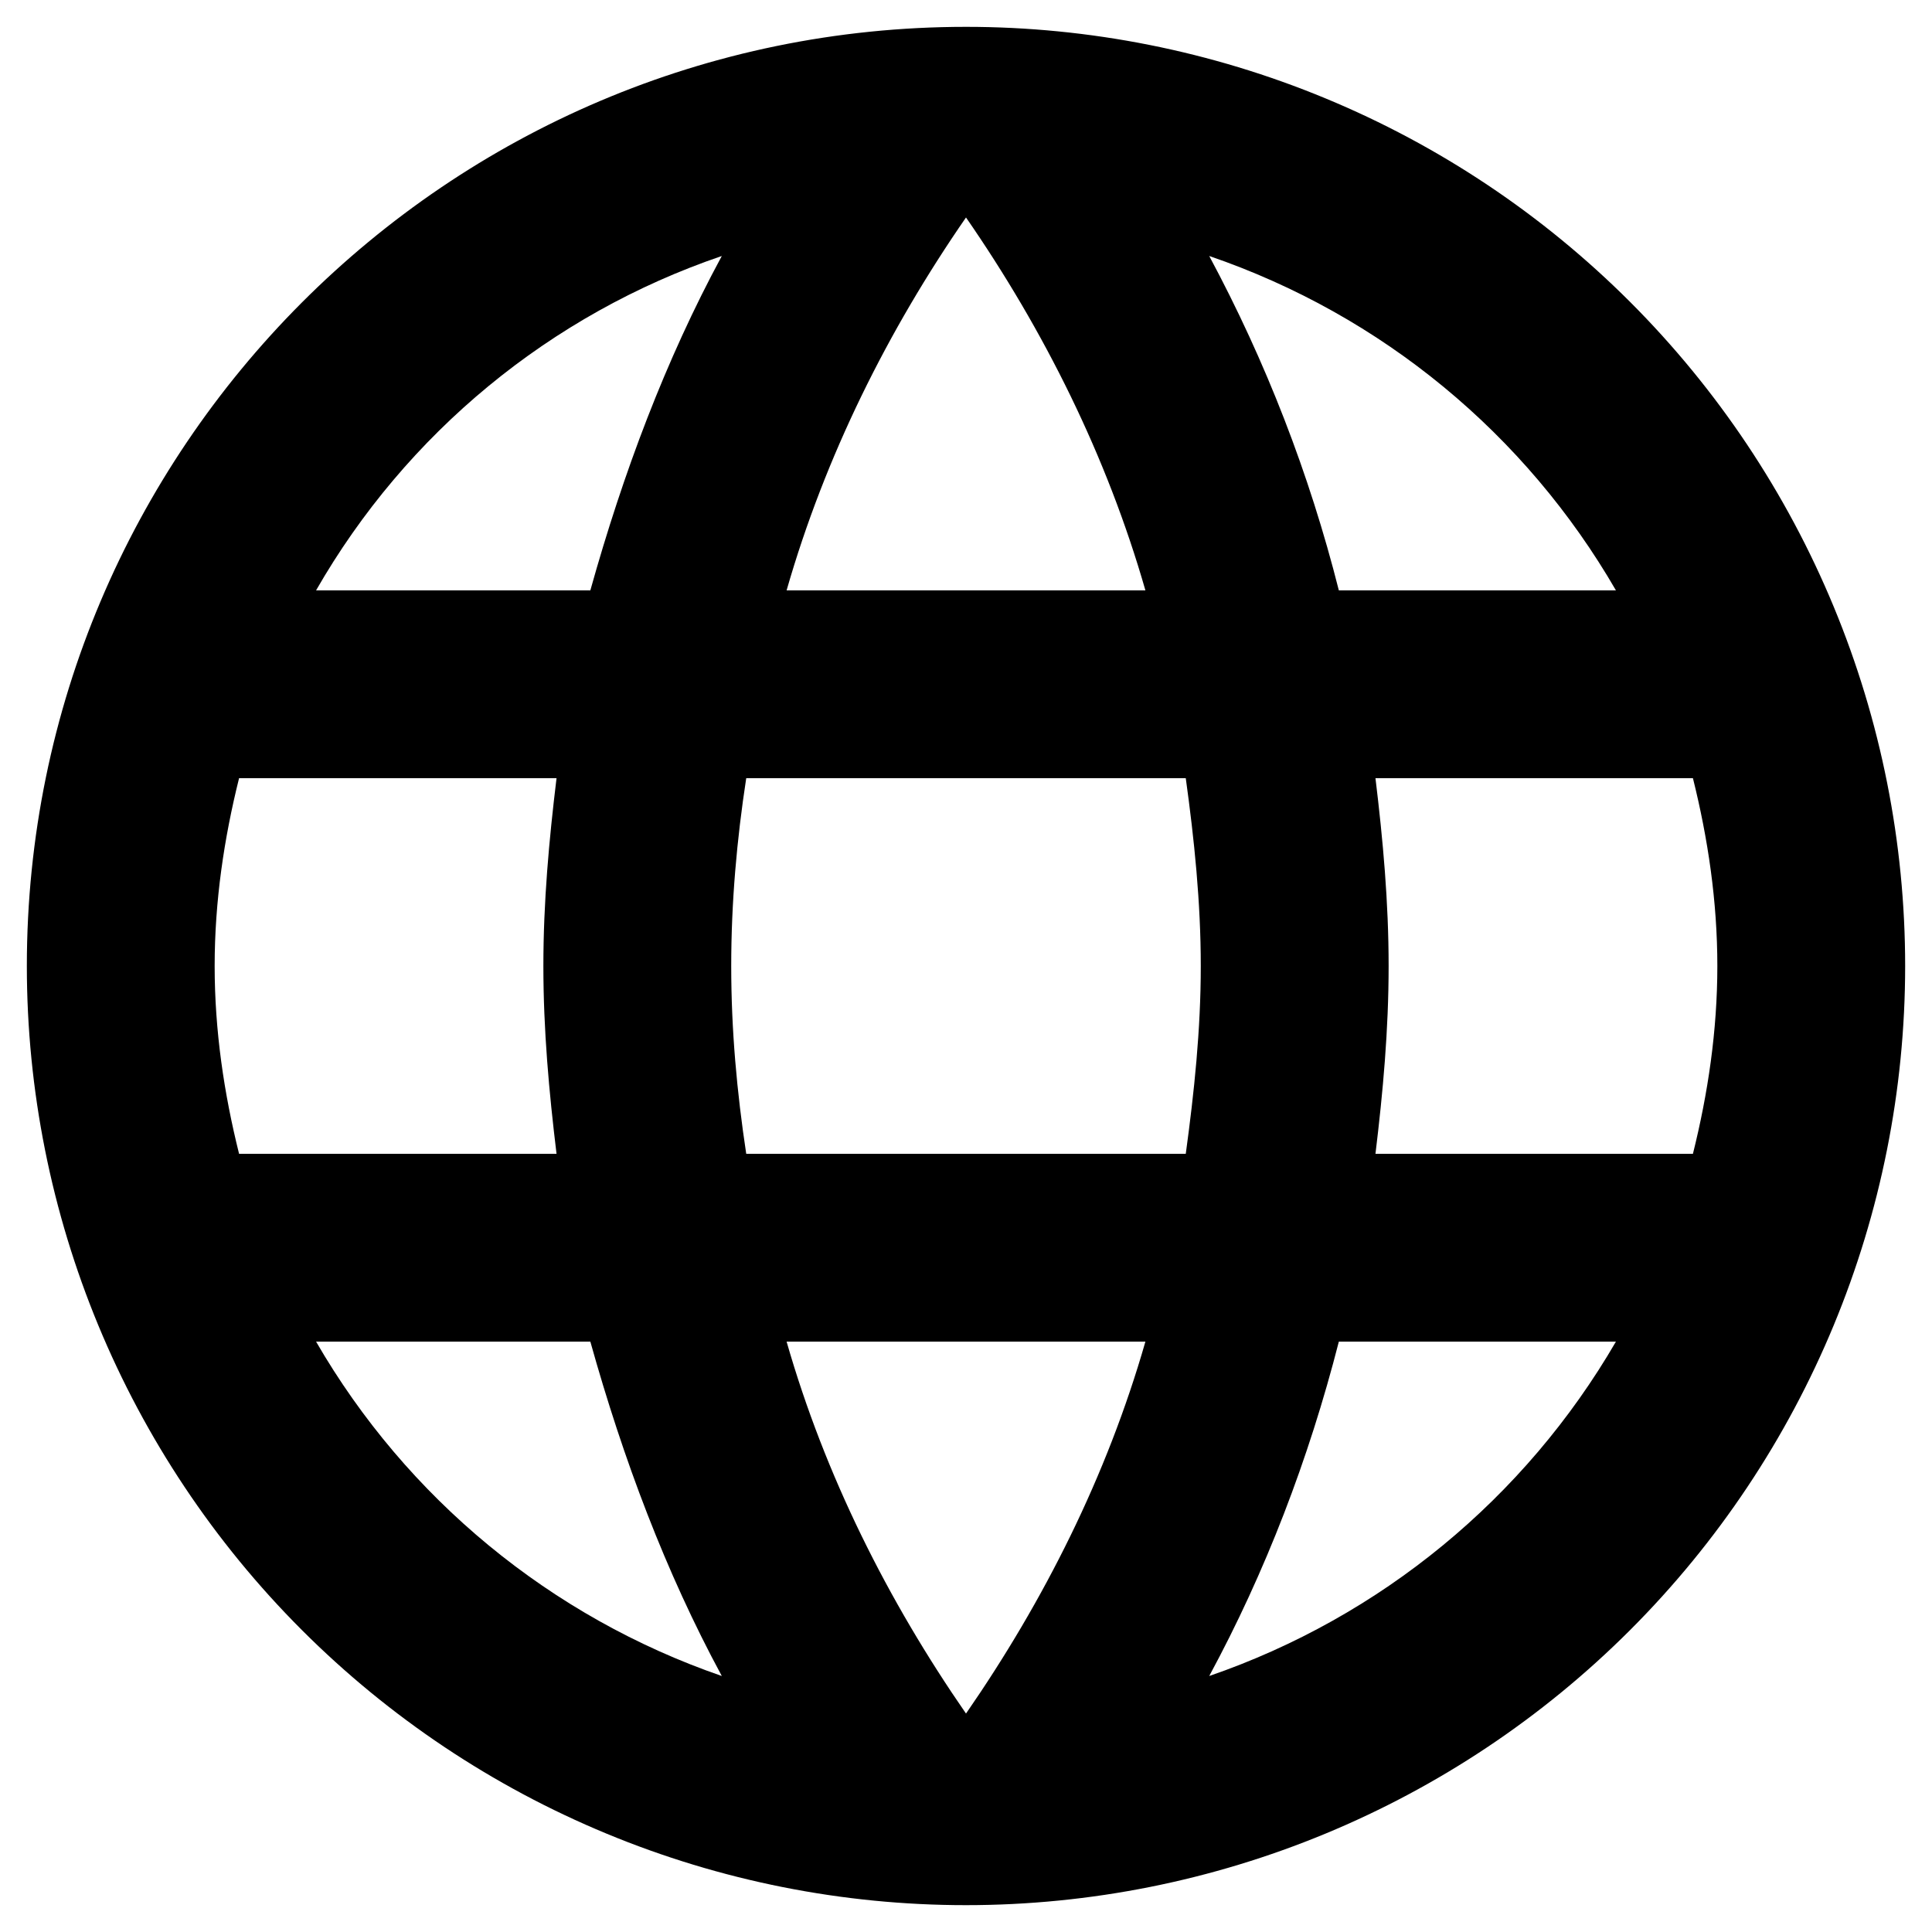 <svg width="48" height="48" viewBox="0 0 48 48" fill="none" xmlns="http://www.w3.org/2000/svg">
<path d="M34.173 28.667C34.36 27.127 34.5 25.587 34.5 24C34.5 22.413 34.36 20.873 34.173 19.333H42.06C42.433 20.827 42.667 22.39 42.667 24C42.667 25.61 42.433 27.173 42.06 28.667M30.043 41.64C31.443 39.05 32.517 36.25 33.263 33.333H40.147C37.886 37.226 34.3 40.175 30.043 41.64ZM29.46 28.667H18.54C18.307 27.127 18.167 25.587 18.167 24C18.167 22.413 18.307 20.85 18.54 19.333H29.46C29.67 20.85 29.833 22.413 29.833 24C29.833 25.587 29.67 27.127 29.46 28.667ZM24 42.573C22.063 39.773 20.5 36.67 19.543 33.333H28.457C27.5 36.67 25.937 39.773 24 42.573ZM14.667 14.667H7.853C10.091 10.764 13.675 7.81 17.933 6.36C16.533 8.95 15.483 11.75 14.667 14.667ZM7.853 33.333H14.667C15.483 36.25 16.533 39.05 17.933 41.64C13.683 40.174 10.105 37.225 7.853 33.333ZM5.94 28.667C5.567 27.173 5.333 25.61 5.333 24C5.333 22.39 5.567 20.827 5.94 19.333H13.827C13.64 20.873 13.5 22.413 13.5 24C13.5 25.587 13.64 27.127 13.827 28.667M24 5.403C25.937 8.203 27.5 11.33 28.457 14.667H19.543C20.5 11.33 22.063 8.203 24 5.403ZM40.147 14.667H33.263C32.533 11.777 31.452 8.987 30.043 6.36C34.337 7.83 37.907 10.793 40.147 14.667ZM24 0.667C11.097 0.667 0.667 11.167 0.667 24C0.667 30.188 3.125 36.123 7.501 40.499C9.668 42.666 12.24 44.385 15.071 45.557C17.902 46.73 20.936 47.333 24 47.333C30.188 47.333 36.123 44.875 40.499 40.499C44.875 36.123 47.333 30.188 47.333 24C47.333 20.936 46.73 17.902 45.557 15.071C44.385 12.24 42.666 9.668 40.499 7.501C38.332 5.334 35.76 3.615 32.929 2.443C30.098 1.27 27.064 0.667 24 0.667Z" fill="black"/>
</svg>
